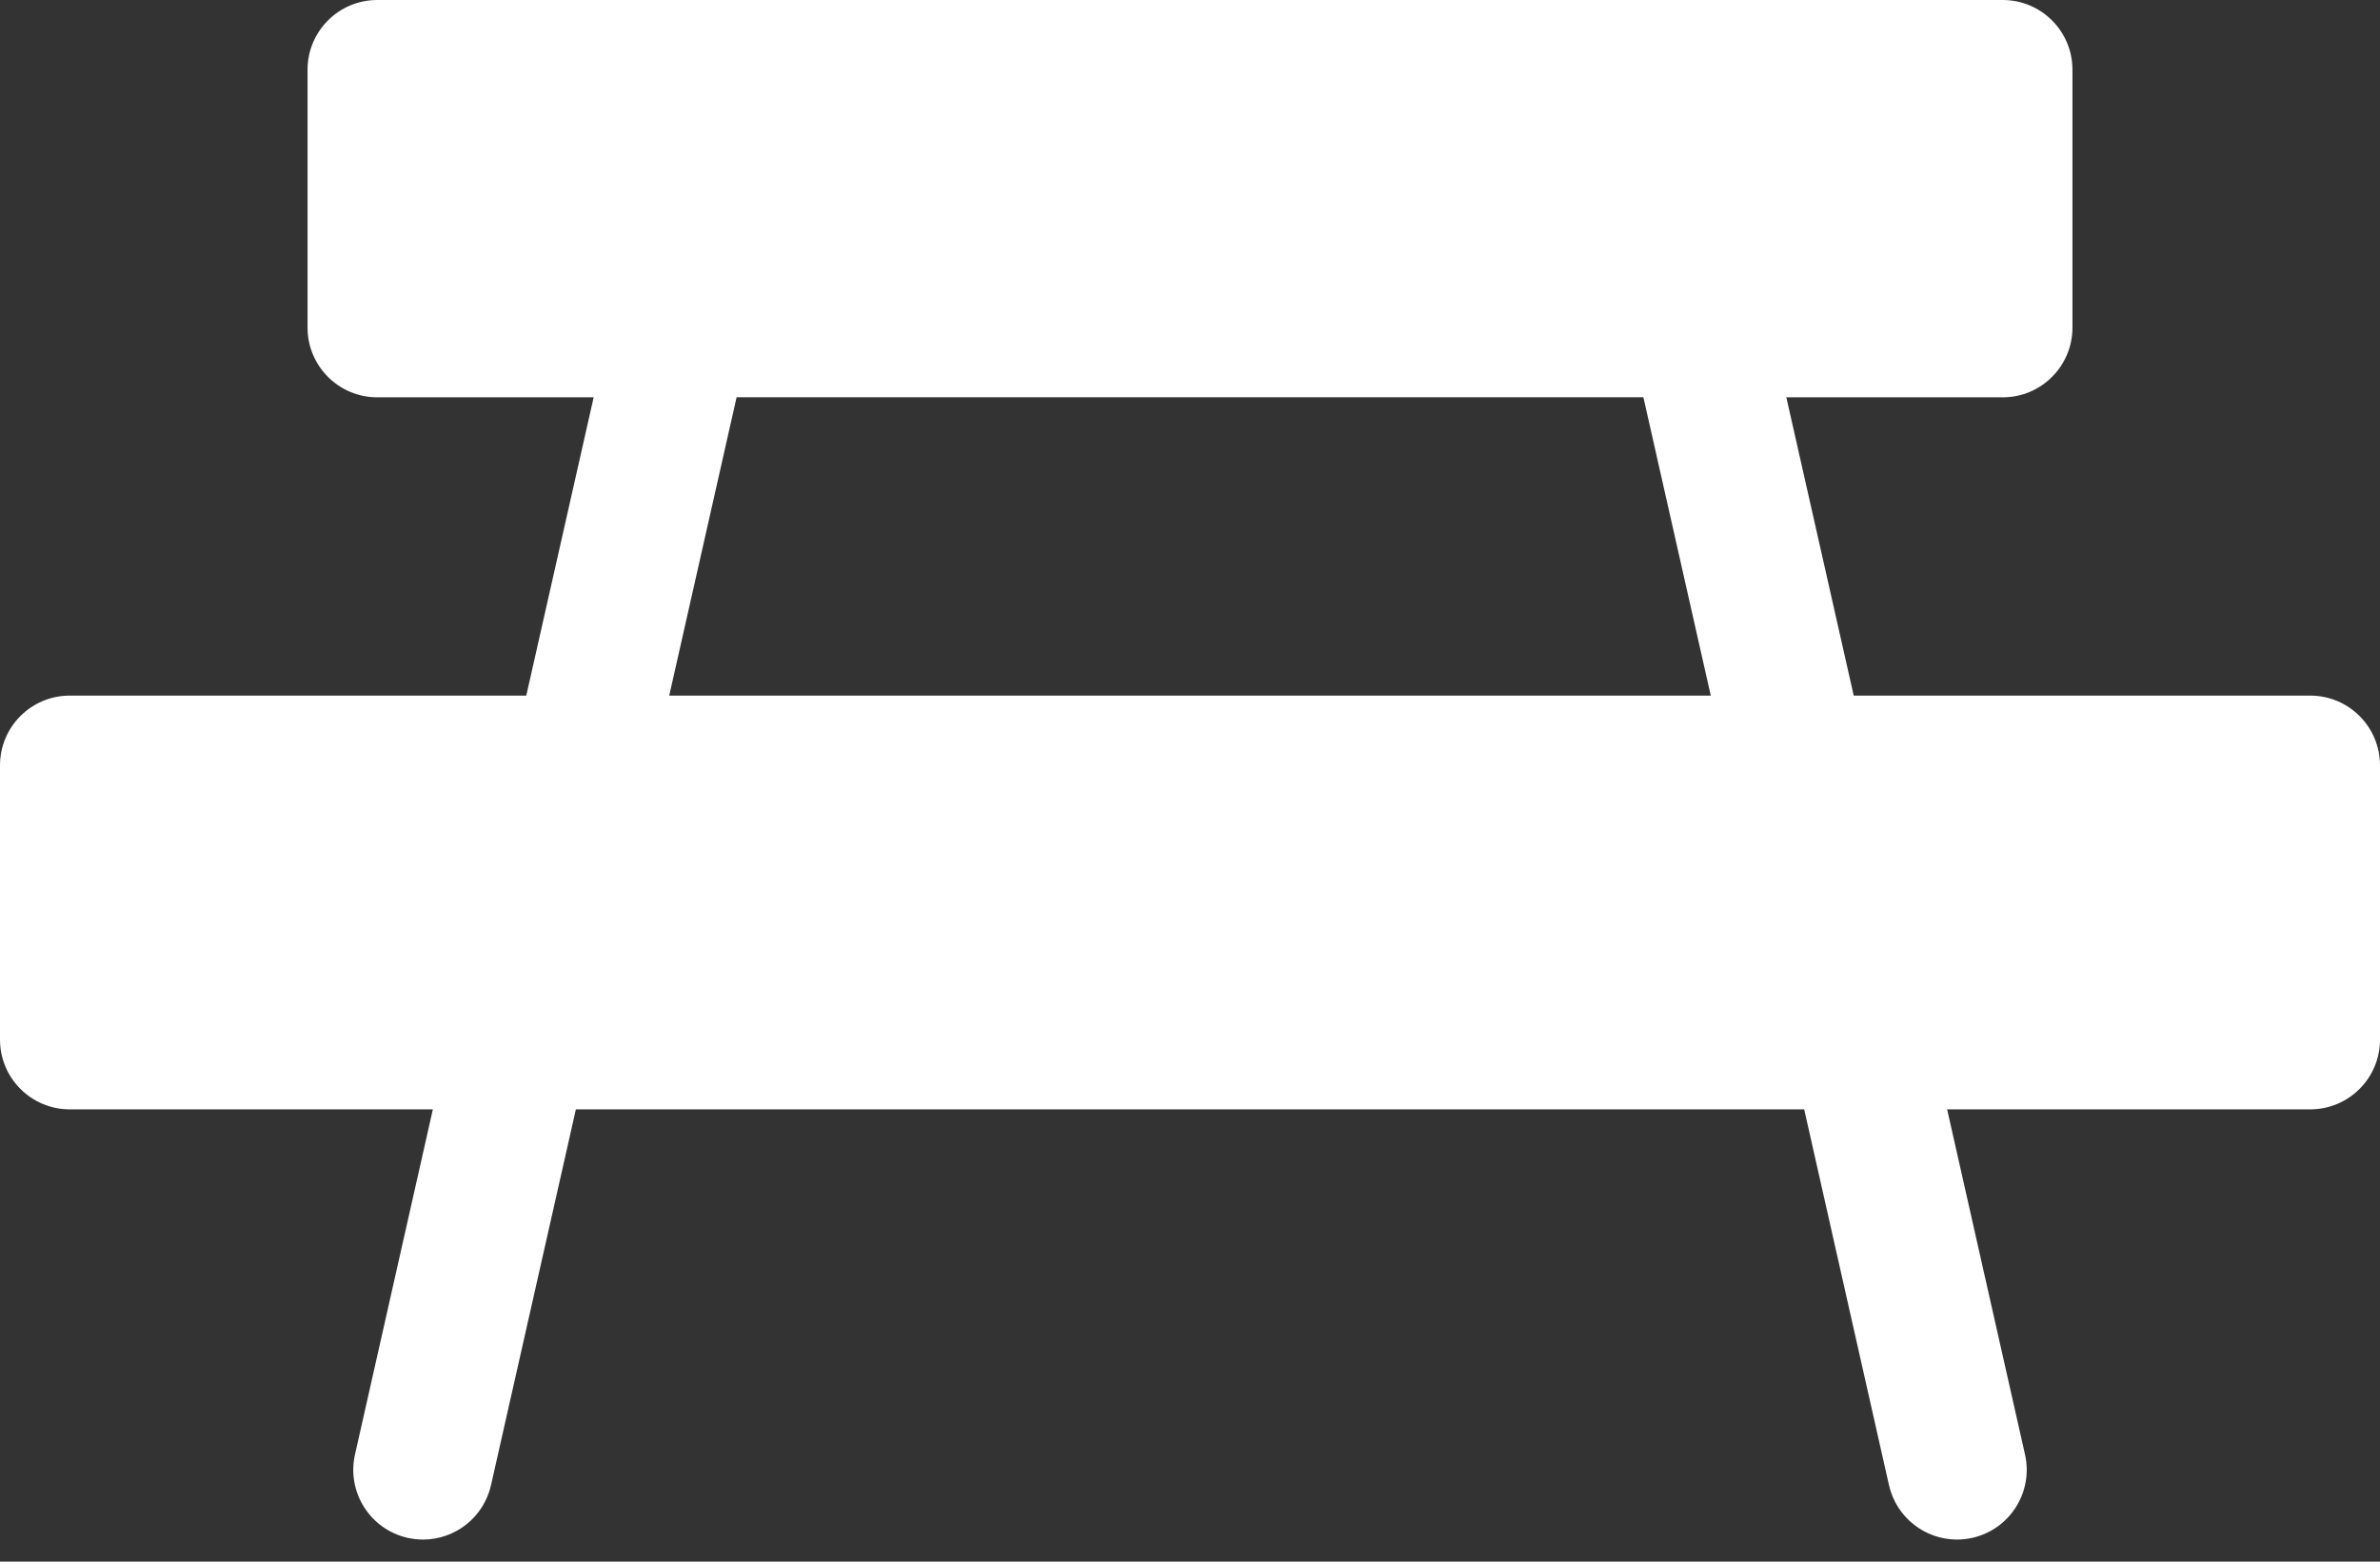 <svg xmlns="http://www.w3.org/2000/svg" xmlns:xlink="http://www.w3.org/1999/xlink" width="32" height="21" version="1.1" viewBox="0 0 32 21"><rect x="0" y="0" width="32" height="21" fill="#333333" stroke="none"/><title>Shape</title><desc>Created with Sketch.</desc><g id="Desktop" fill="none" fill-rule="evenodd" stroke="none" stroke-width="1"><g id="1.land_detail.other_owner" fill="#FFF" fill-rule="nonzero" transform="translate(-240, -936)"><g id="tags" transform="translate(232, 884)"><g id="Group-2" transform="translate(0, 38)"><g id="Group"><path id="Shape" d="M39.062,23.354 L32.924,23.354 L32.018,19.343 L34.928,19.343 C35.445,19.343 35.865,18.923 35.865,18.405 L35.865,14.938 C35.865,14.42 35.445,14 34.928,14 L13.072,14 C12.555,14 12.135,14.42 12.135,14.938 L12.135,18.405 C12.135,18.923 12.555,19.343 13.072,19.343 L15.982,19.343 L15.076,23.354 L8.938,23.354 C8.42,23.354 8,23.774 8,24.292 L8,27.98 C8,28.498 8.42,28.918 8.938,28.918 L13.82,28.918 L12.773,33.559 C12.659,34.064 12.976,34.566 13.481,34.68 C13.55,34.695 13.62,34.703 13.688,34.703 C14.117,34.703 14.503,34.407 14.602,33.971 L15.743,28.918 L32.258,28.918 L33.398,33.971 C33.497,34.407 33.883,34.703 34.312,34.703 C34.38,34.703 34.45,34.695 34.519,34.68 C35.024,34.566 35.341,34.064 35.227,33.559 L34.18,28.918 L39.062,28.918 C39.58,28.918 40,28.498 40,27.98 L40,24.292 C40,23.774 39.58,23.354 39.062,23.354 Z M16.998,23.354 L17.904,19.342 L30.096,19.342 L31.002,23.354 L16.998,23.354 Z"/></g></g></g></g></g></svg>
